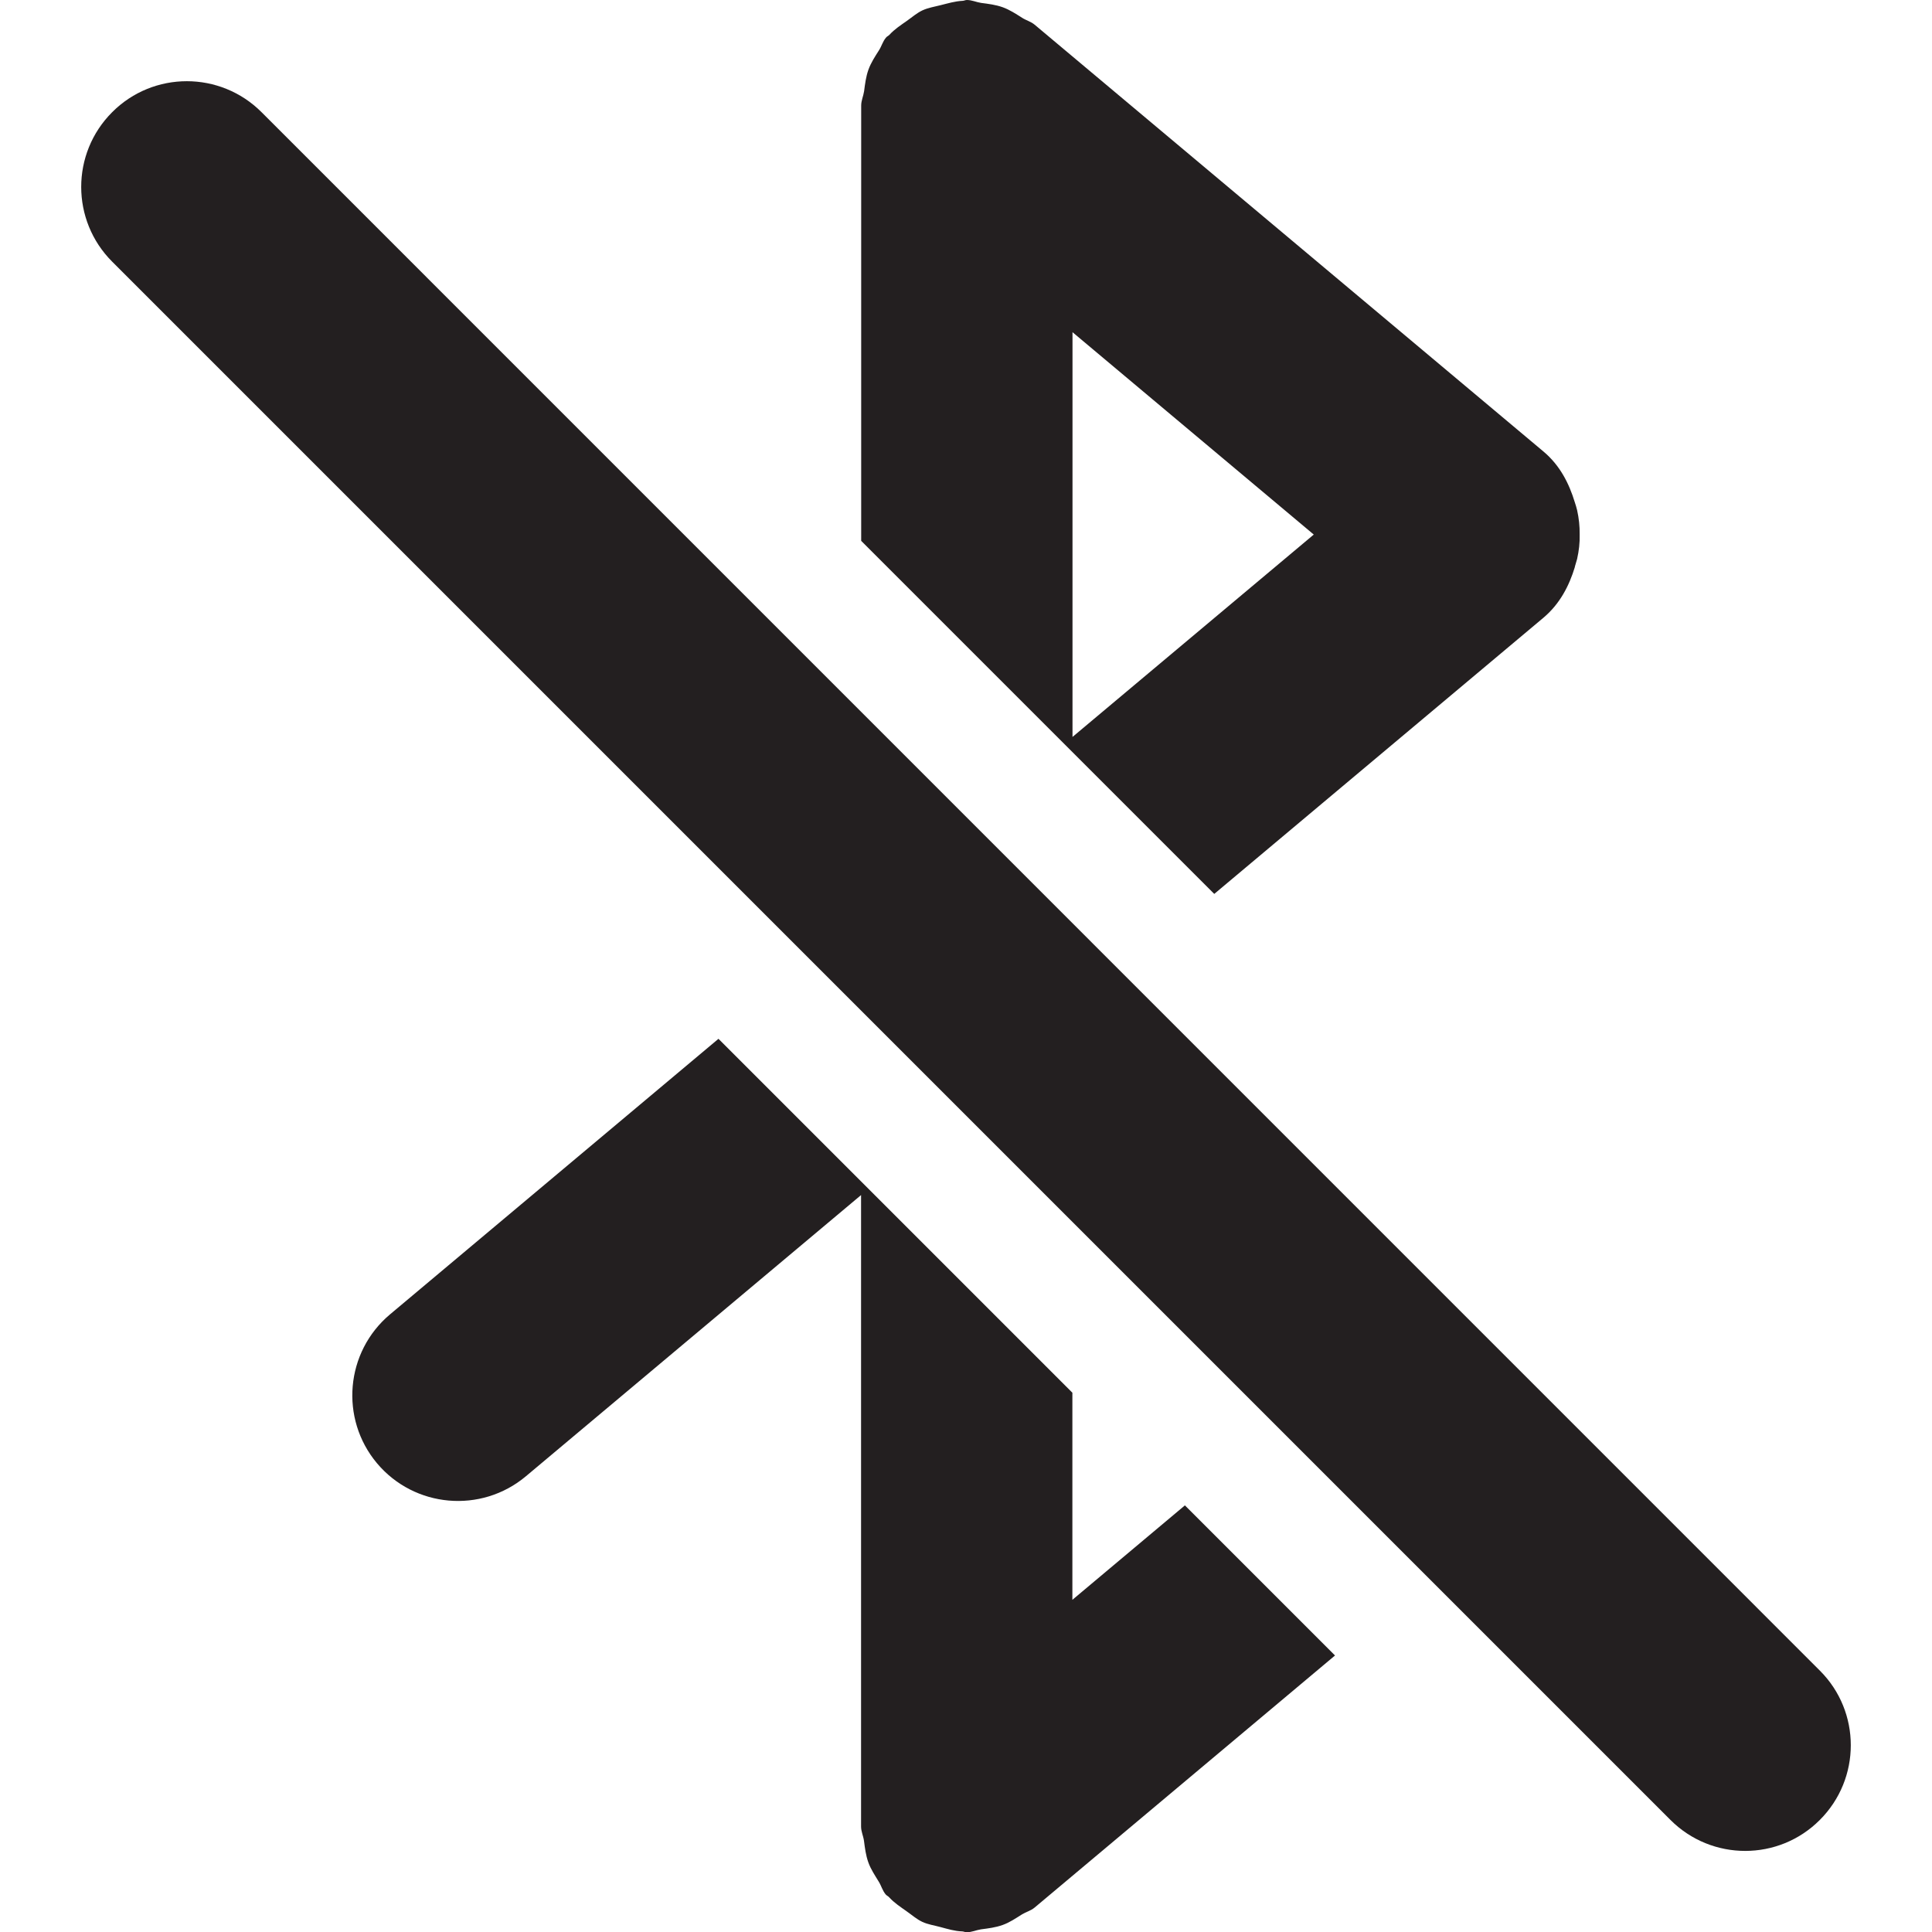 <?xml version="1.0" encoding="UTF-8"?><svg id="a" xmlns="http://www.w3.org/2000/svg" viewBox="0 0 16 16"><path d="m9.814,12.466l-.933.783v-1.715l-2.931-2.931-2.72,2.282c-.37.311-.418.863-.108,1.233.311.37.863.418,1.233.108l2.776-2.329v5.229c0,.042.018.077.024.118.008.061.015.12.036.179.021.059.055.108.087.161.021.034.03.073.057.105.008.01.021.014.029.024.042.046.093.079.145.116.043.03.082.065.129.087.047.022.099.029.15.043.06.016.118.034.181.036.013.001.024.007.037.007.042,0,.078-.018.118-.024.061-.008.12-.015.179-.036.059-.021.108-.055.161-.088.034-.021.073-.03.105-.057l2.487-2.087-1.242-1.242Z" style="fill:#231f20;"/><path d="m13.042,4.694c.007-.022.013-.043.019-.065.015-.068.023-.133.021-.202.001-.069-.006-.134-.021-.202-.006-.022-.011-.043-.019-.065-.048-.158-.124-.307-.26-.421L8.569.205c-.032-.027-.071-.036-.105-.058-.052-.033-.102-.066-.16-.087-.059-.021-.118-.028-.179-.036-.04-.006-.076-.024-.118-.024-.013,0-.024.007-.037.007-.062.003-.12.021-.181.036-.051.013-.103.021-.15.043-.047.022-.086.057-.129.087-.051.036-.102.069-.144.115-.009.01-.021.013-.029.024-.027.032-.036.071-.058.105-.033.052-.066.102-.087.16-.021.059-.028.118-.036.179-.006.04-.024.076-.024.118v3.605l2.924,2.924,2.727-2.288c.135-.114.212-.263.26-.421Zm-4.16,1.409v-3.352l1.998,1.676-1.998,1.676Z" style="fill:#231f20;"/><path d="m.929.929c-.342.342-.342.896,0,1.238l.707.707,11.491,11.491.707.707c.342.342.896.342,1.237,0,.342-.342.342-.896,0-1.237L2.166.929c-.342-.342-.896-.342-1.237,0Z" style="fill:#231f20;"/></svg>
